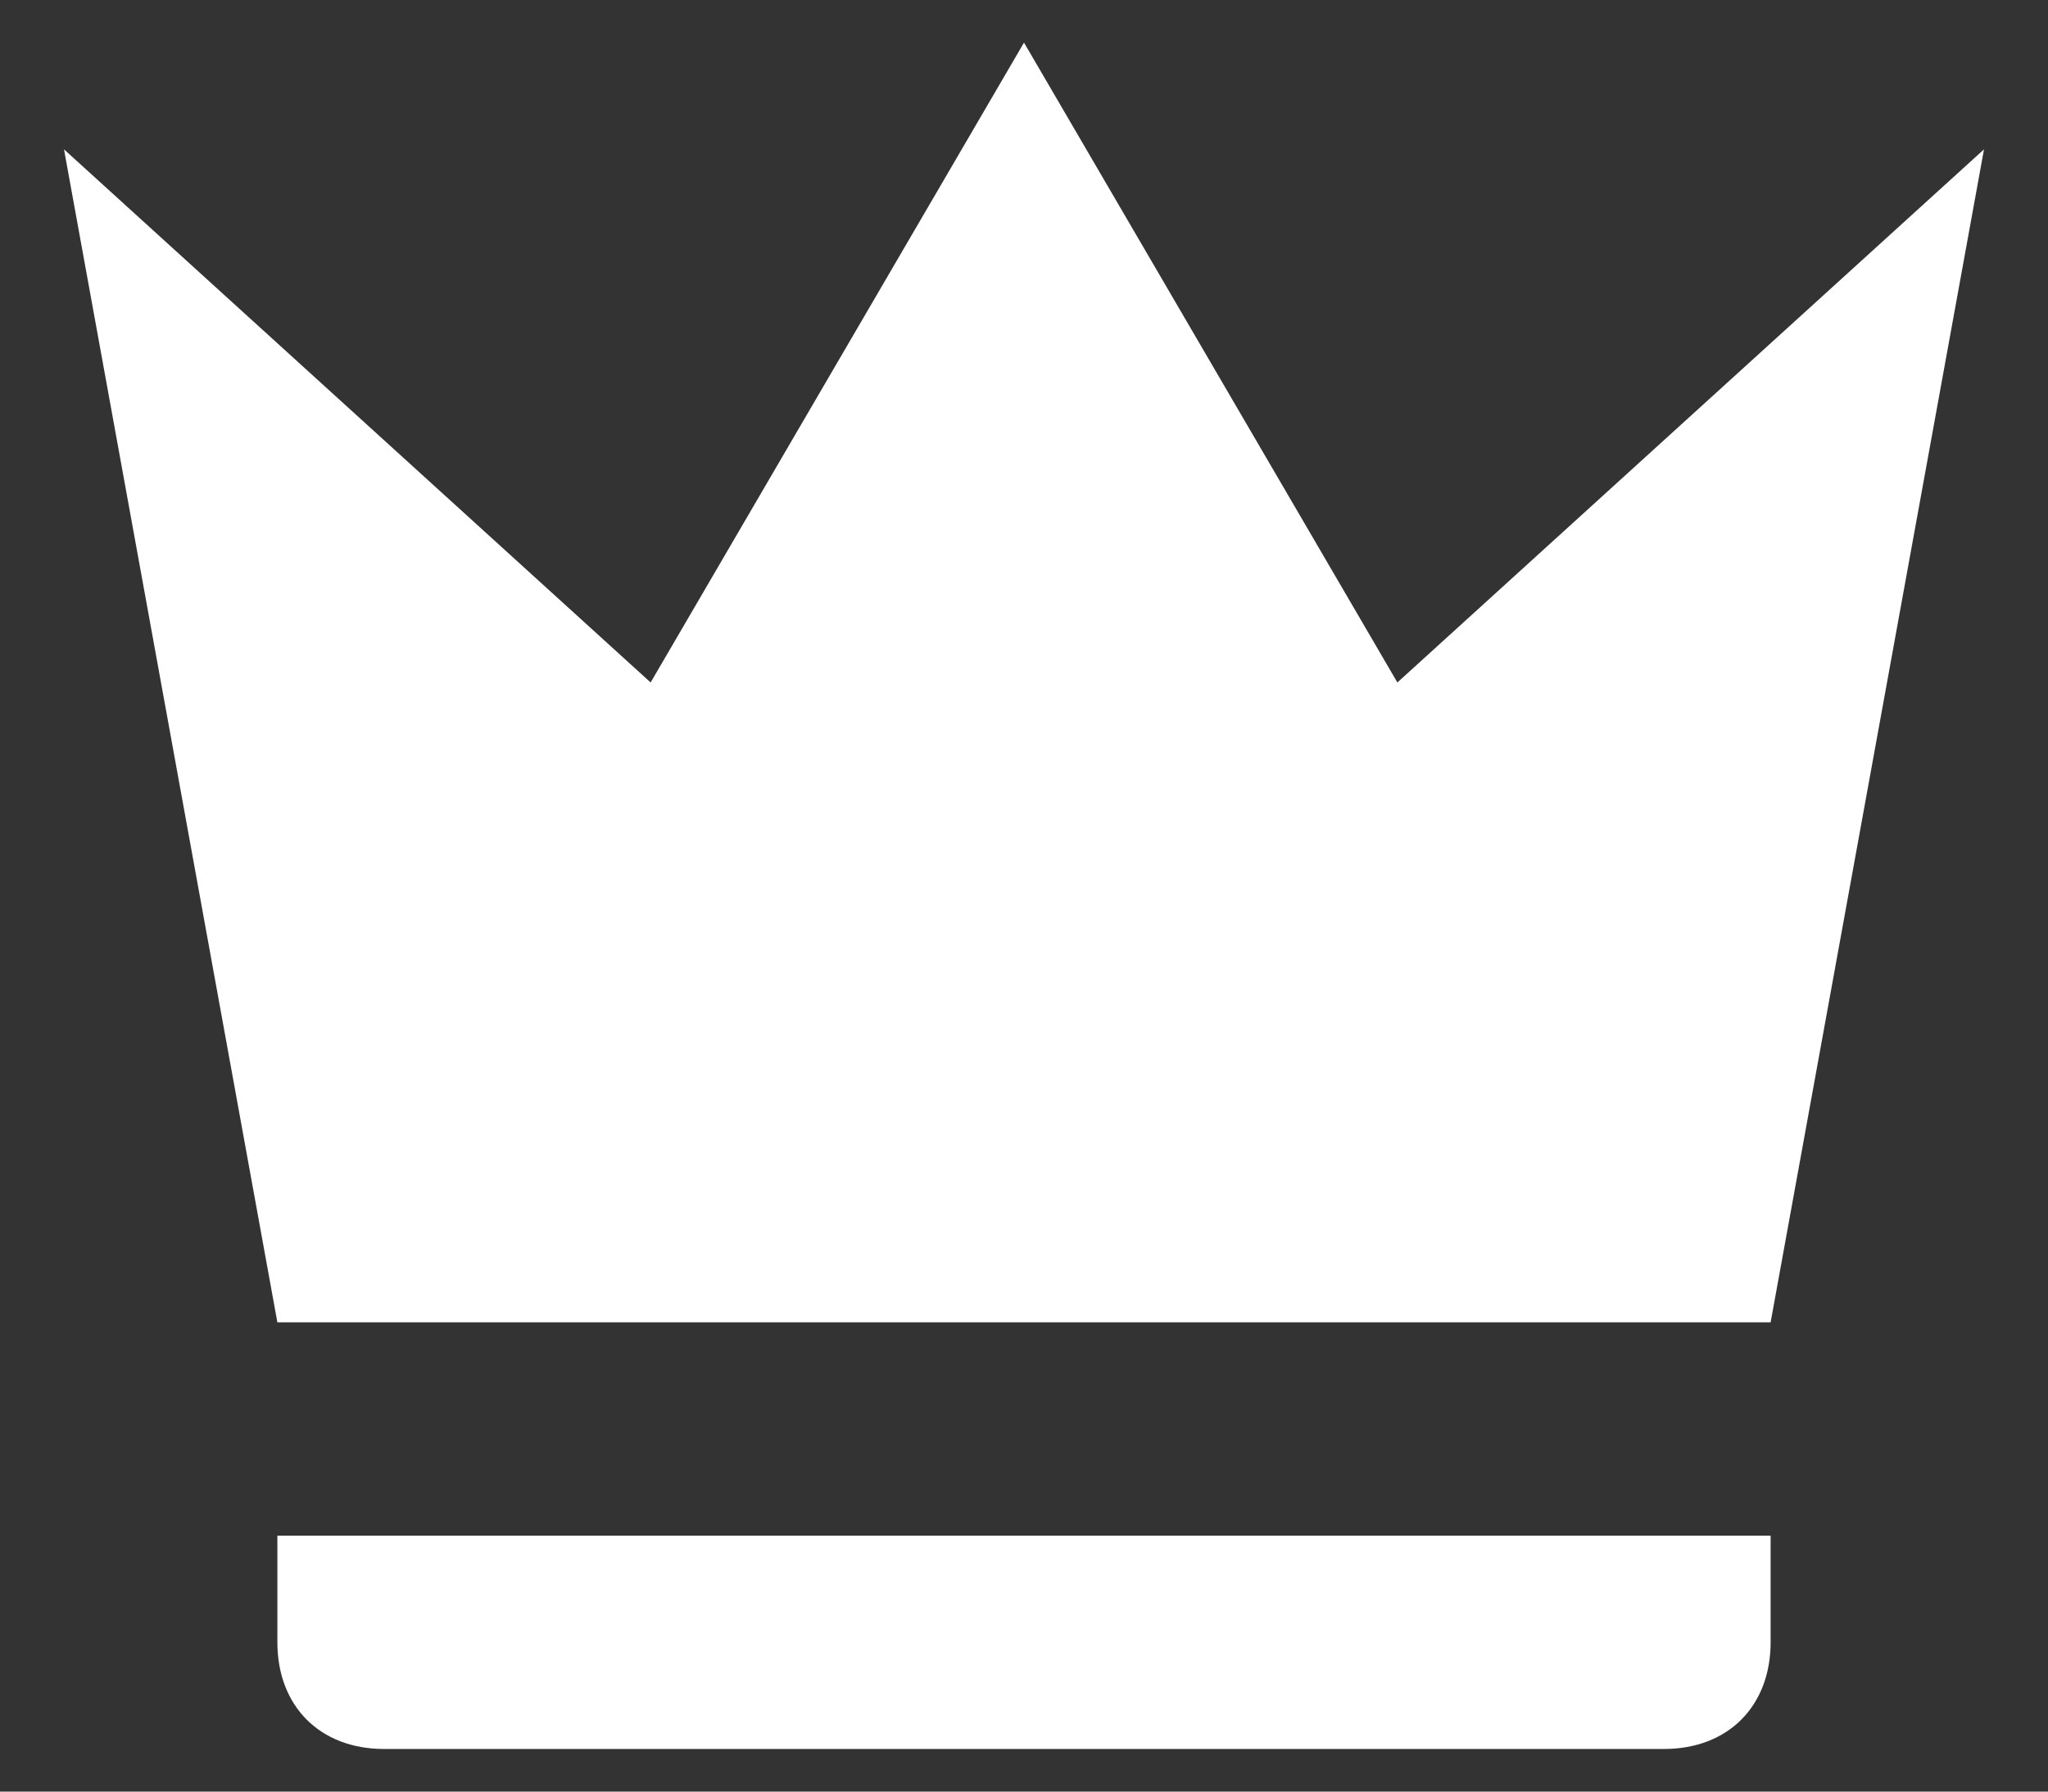 <svg width="16" height="14" viewBox="0 0 16 14" fill="none" xmlns="http://www.w3.org/2000/svg">
        <rect x="0" y="0" width="16" height="14" fill="#333333" stroke="none"/>
        <path d="M2.167 10.333L0.5 1.167L5.083 5.333L8 0.333L10.917 5.333L15.5 1.167L13.833 10.333H2.167ZM13.833 12.833C13.833 13.333 13.5 13.667 13 13.667H3C2.5 13.667 2.167 13.333 2.167 12.833V12H13.833V12.833Z"
                fill="white" />
</svg>